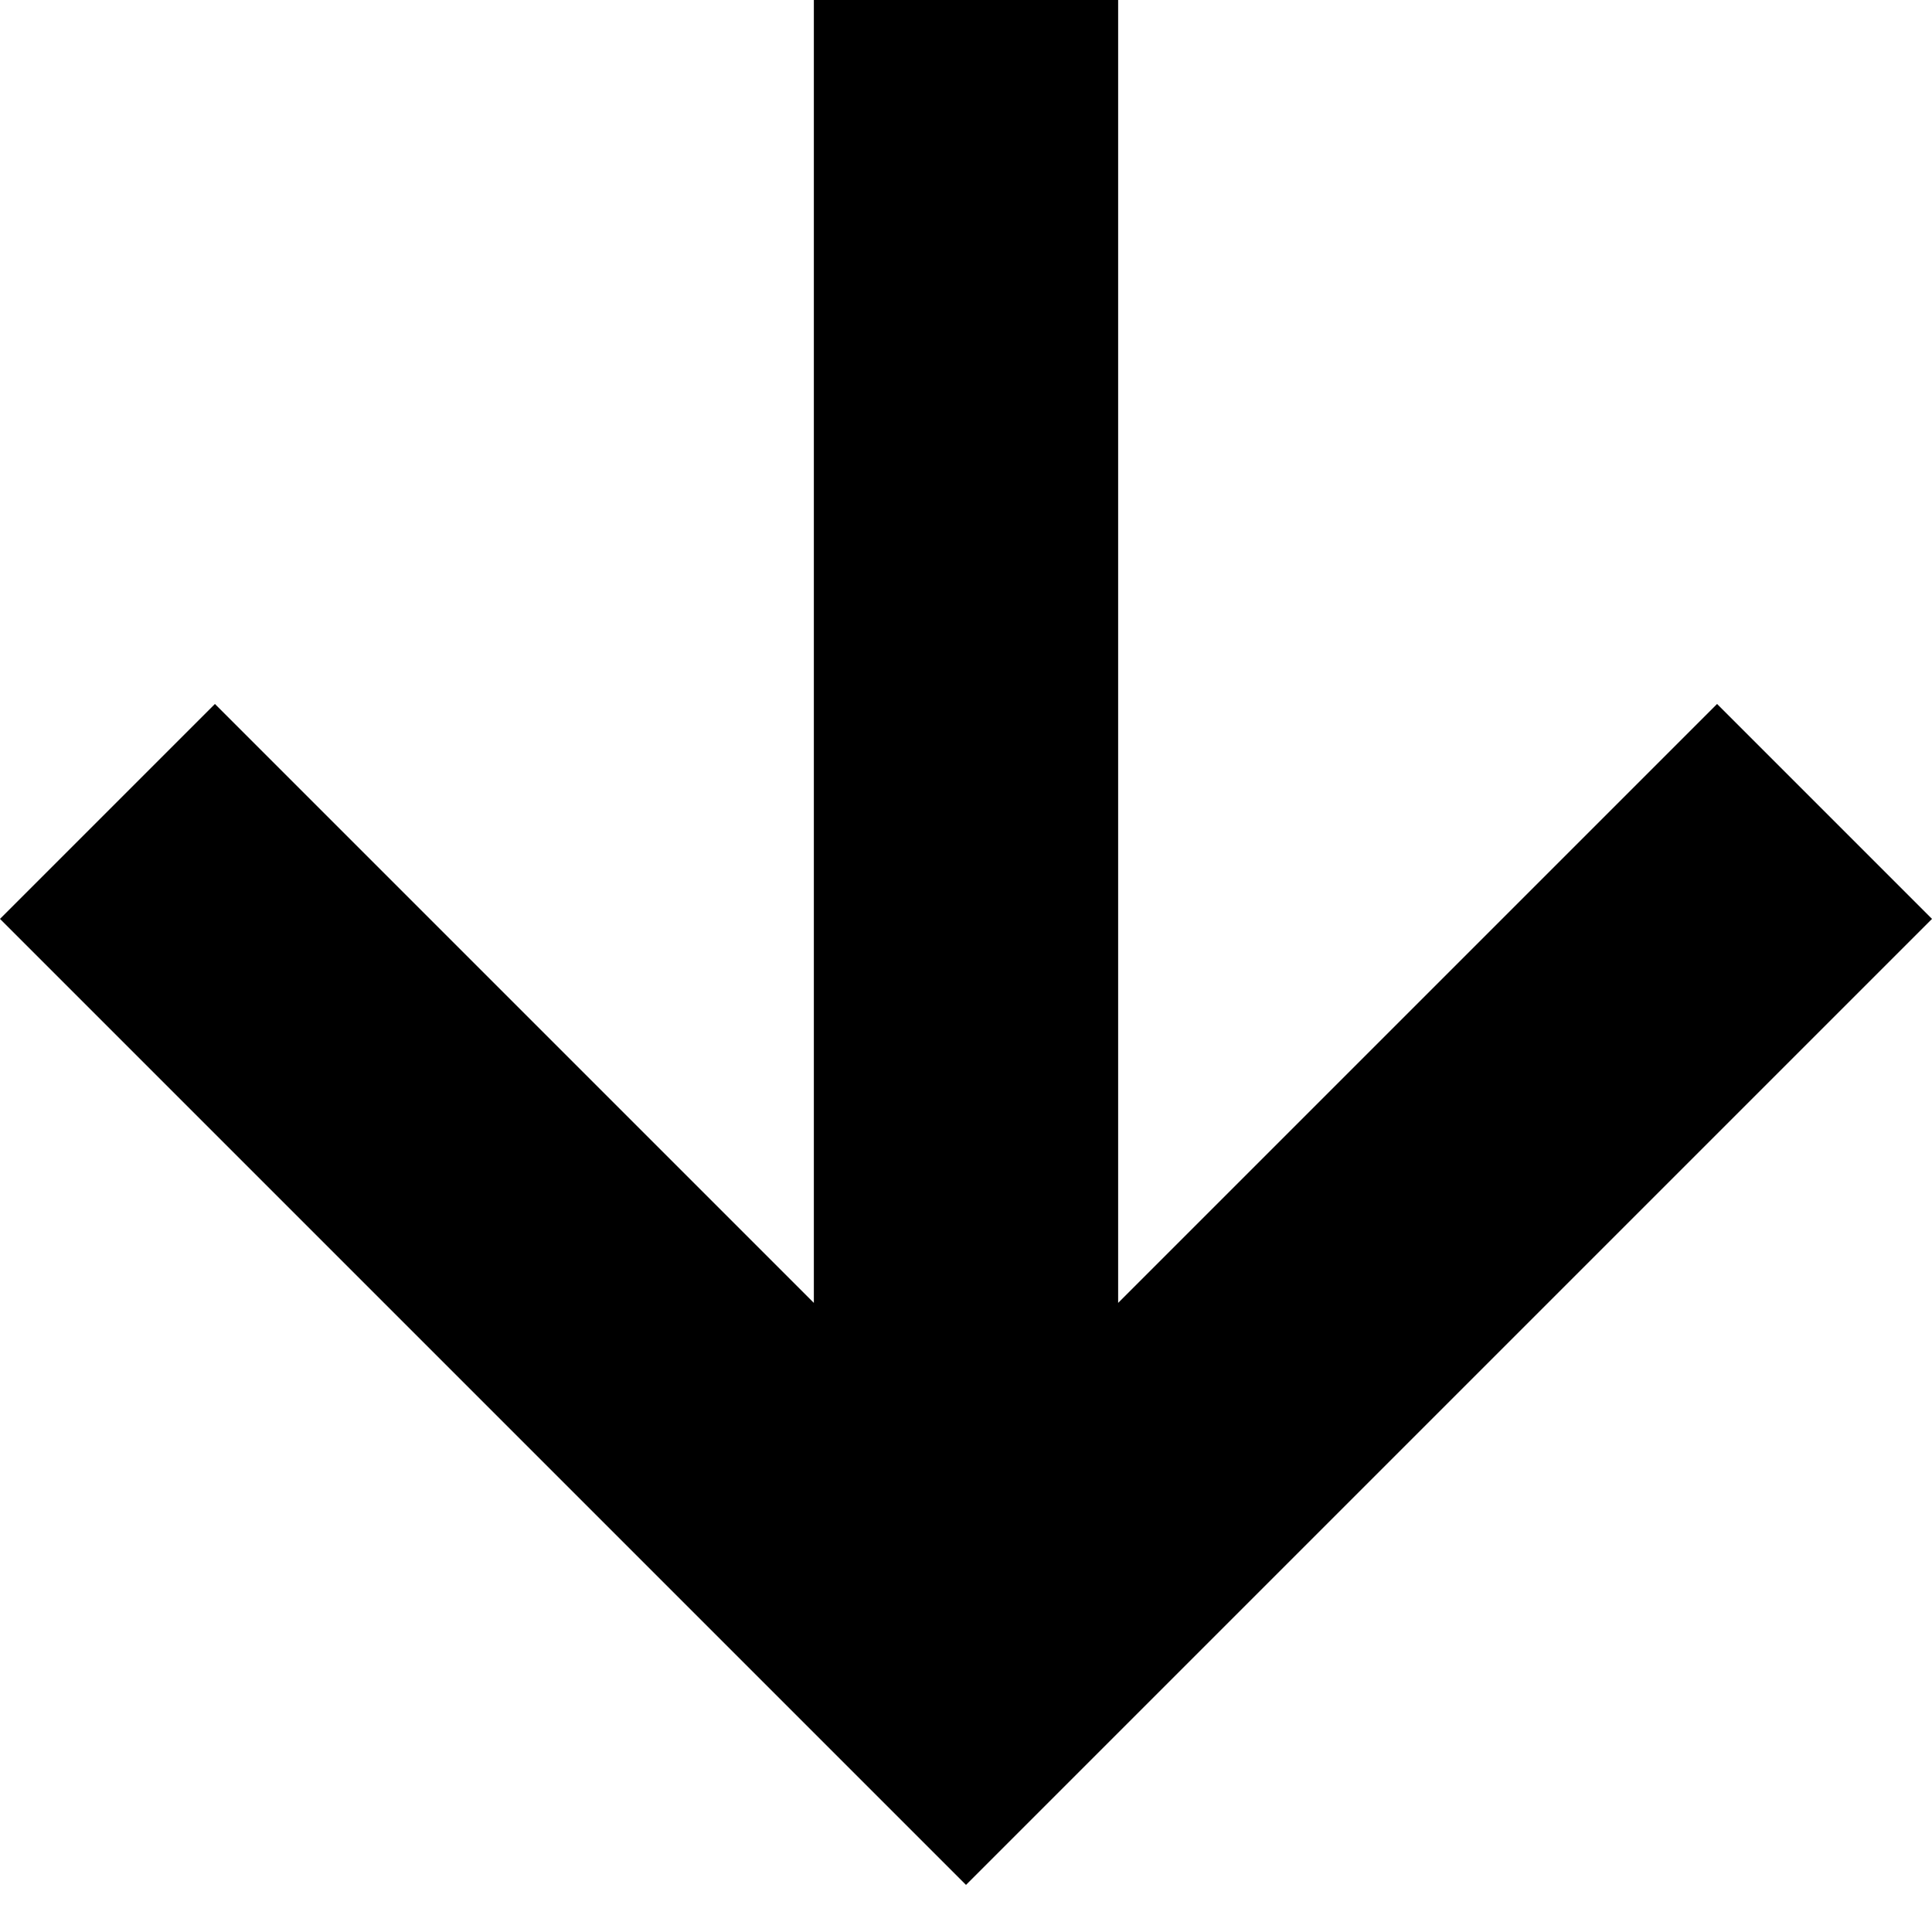 <svg id="Layer_1" data-name="Layer 1" xmlns="http://www.w3.org/2000/svg" viewBox="0 0 16 16"><title>down-arrow</title><polygon points="14.22 5.83 9.26 10.79 9.26 0 6.74 0 6.74 10.79 1.78 5.83 0 7.61 8 15.61 16 7.61 14.22 5.83"/></svg>